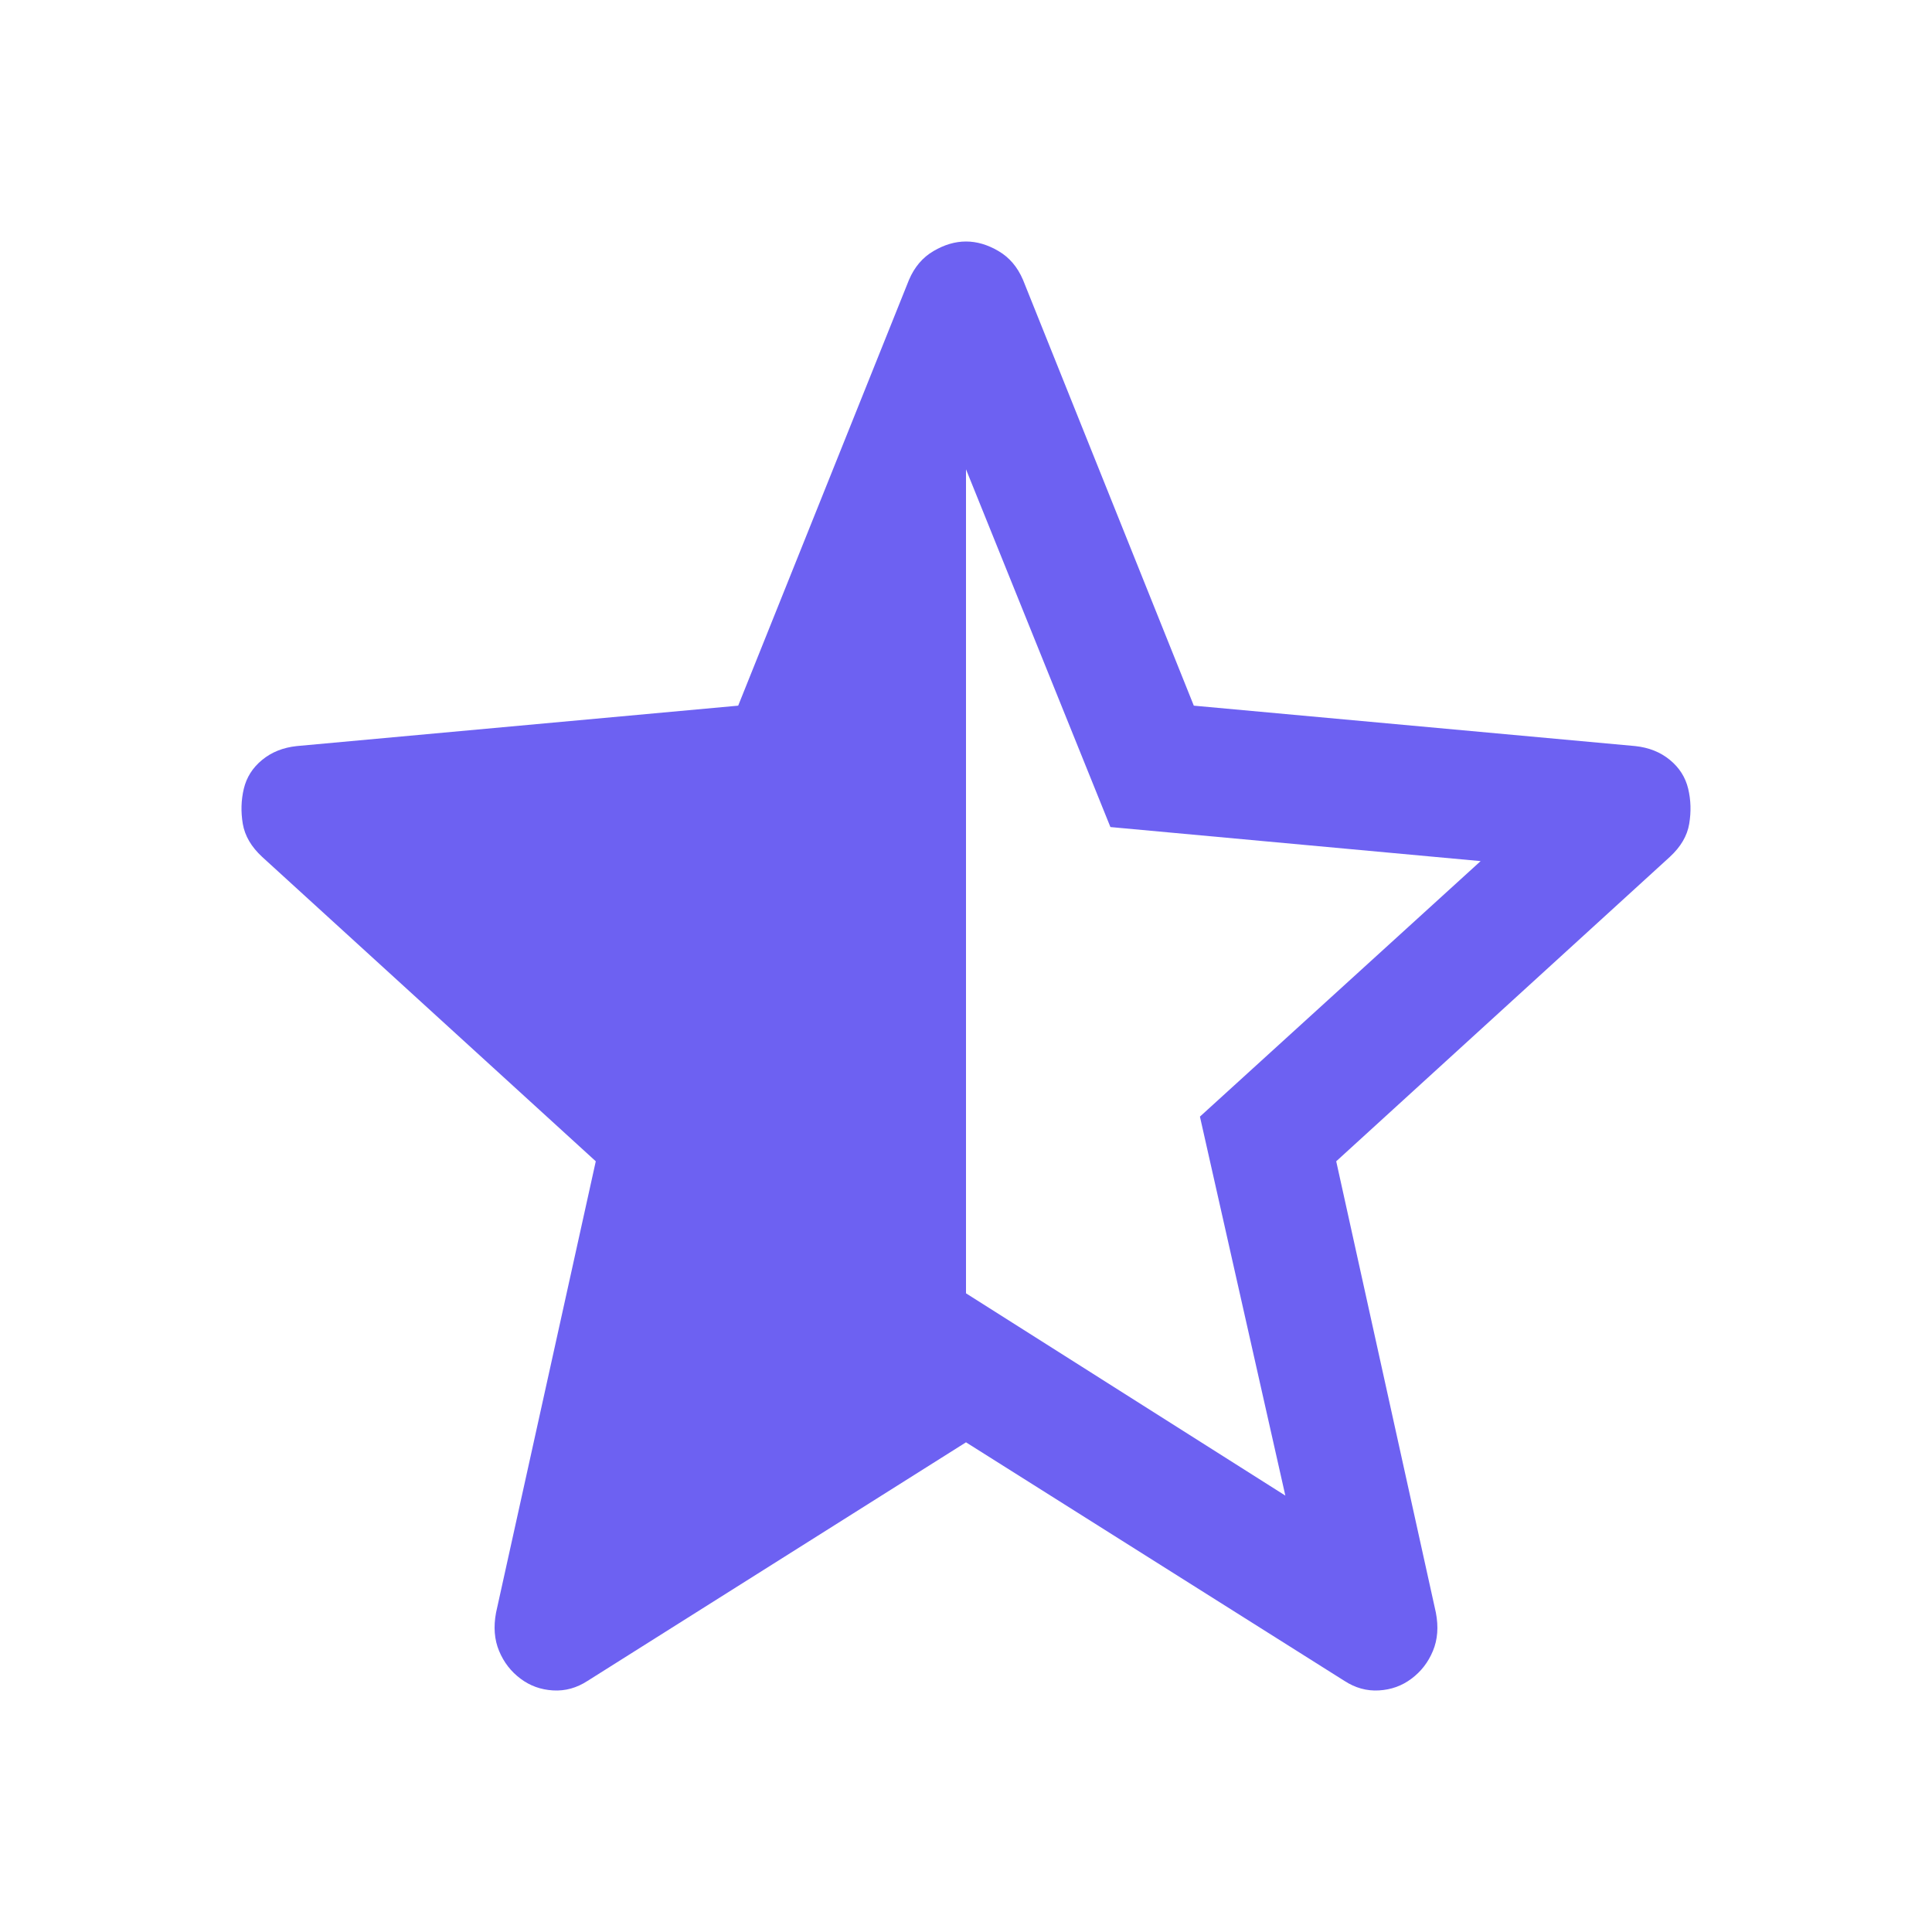 <svg width="24" height="24" viewBox="0 0 24 24" fill="none" xmlns="http://www.w3.org/2000/svg">
<path d="M12 5.83V16.066L15.967 18.579L14.906 13.871L18.393 10.697L13.794 10.274L12 5.83ZM12 17.917L7.3 20.88C7.165 20.968 7.022 21.008 6.87 20.999C6.718 20.99 6.584 20.942 6.466 20.853C6.348 20.765 6.259 20.651 6.2 20.509C6.141 20.368 6.129 20.21 6.162 20.033L7.401 14.426L3.256 10.644C3.122 10.52 3.042 10.384 3.016 10.234C2.991 10.084 2.995 9.939 3.029 9.797C3.063 9.656 3.138 9.537 3.256 9.44C3.374 9.343 3.517 9.286 3.686 9.268L9.17 8.766L11.292 3.476C11.36 3.317 11.461 3.198 11.596 3.119C11.73 3.04 11.865 3 12 3C12.135 3 12.27 3.04 12.404 3.119C12.539 3.198 12.64 3.317 12.708 3.476L14.83 8.766L20.314 9.268C20.483 9.286 20.626 9.343 20.744 9.44C20.862 9.537 20.937 9.656 20.971 9.797C21.005 9.939 21.009 10.084 20.984 10.234C20.959 10.384 20.878 10.52 20.744 10.644L16.599 14.426L17.837 20.033C17.871 20.21 17.859 20.368 17.8 20.509C17.741 20.651 17.652 20.765 17.534 20.853C17.416 20.942 17.282 20.99 17.13 20.999C16.978 21.008 16.835 20.968 16.7 20.88L12 17.917Z" fill="#6D61F2"/>
</svg>
